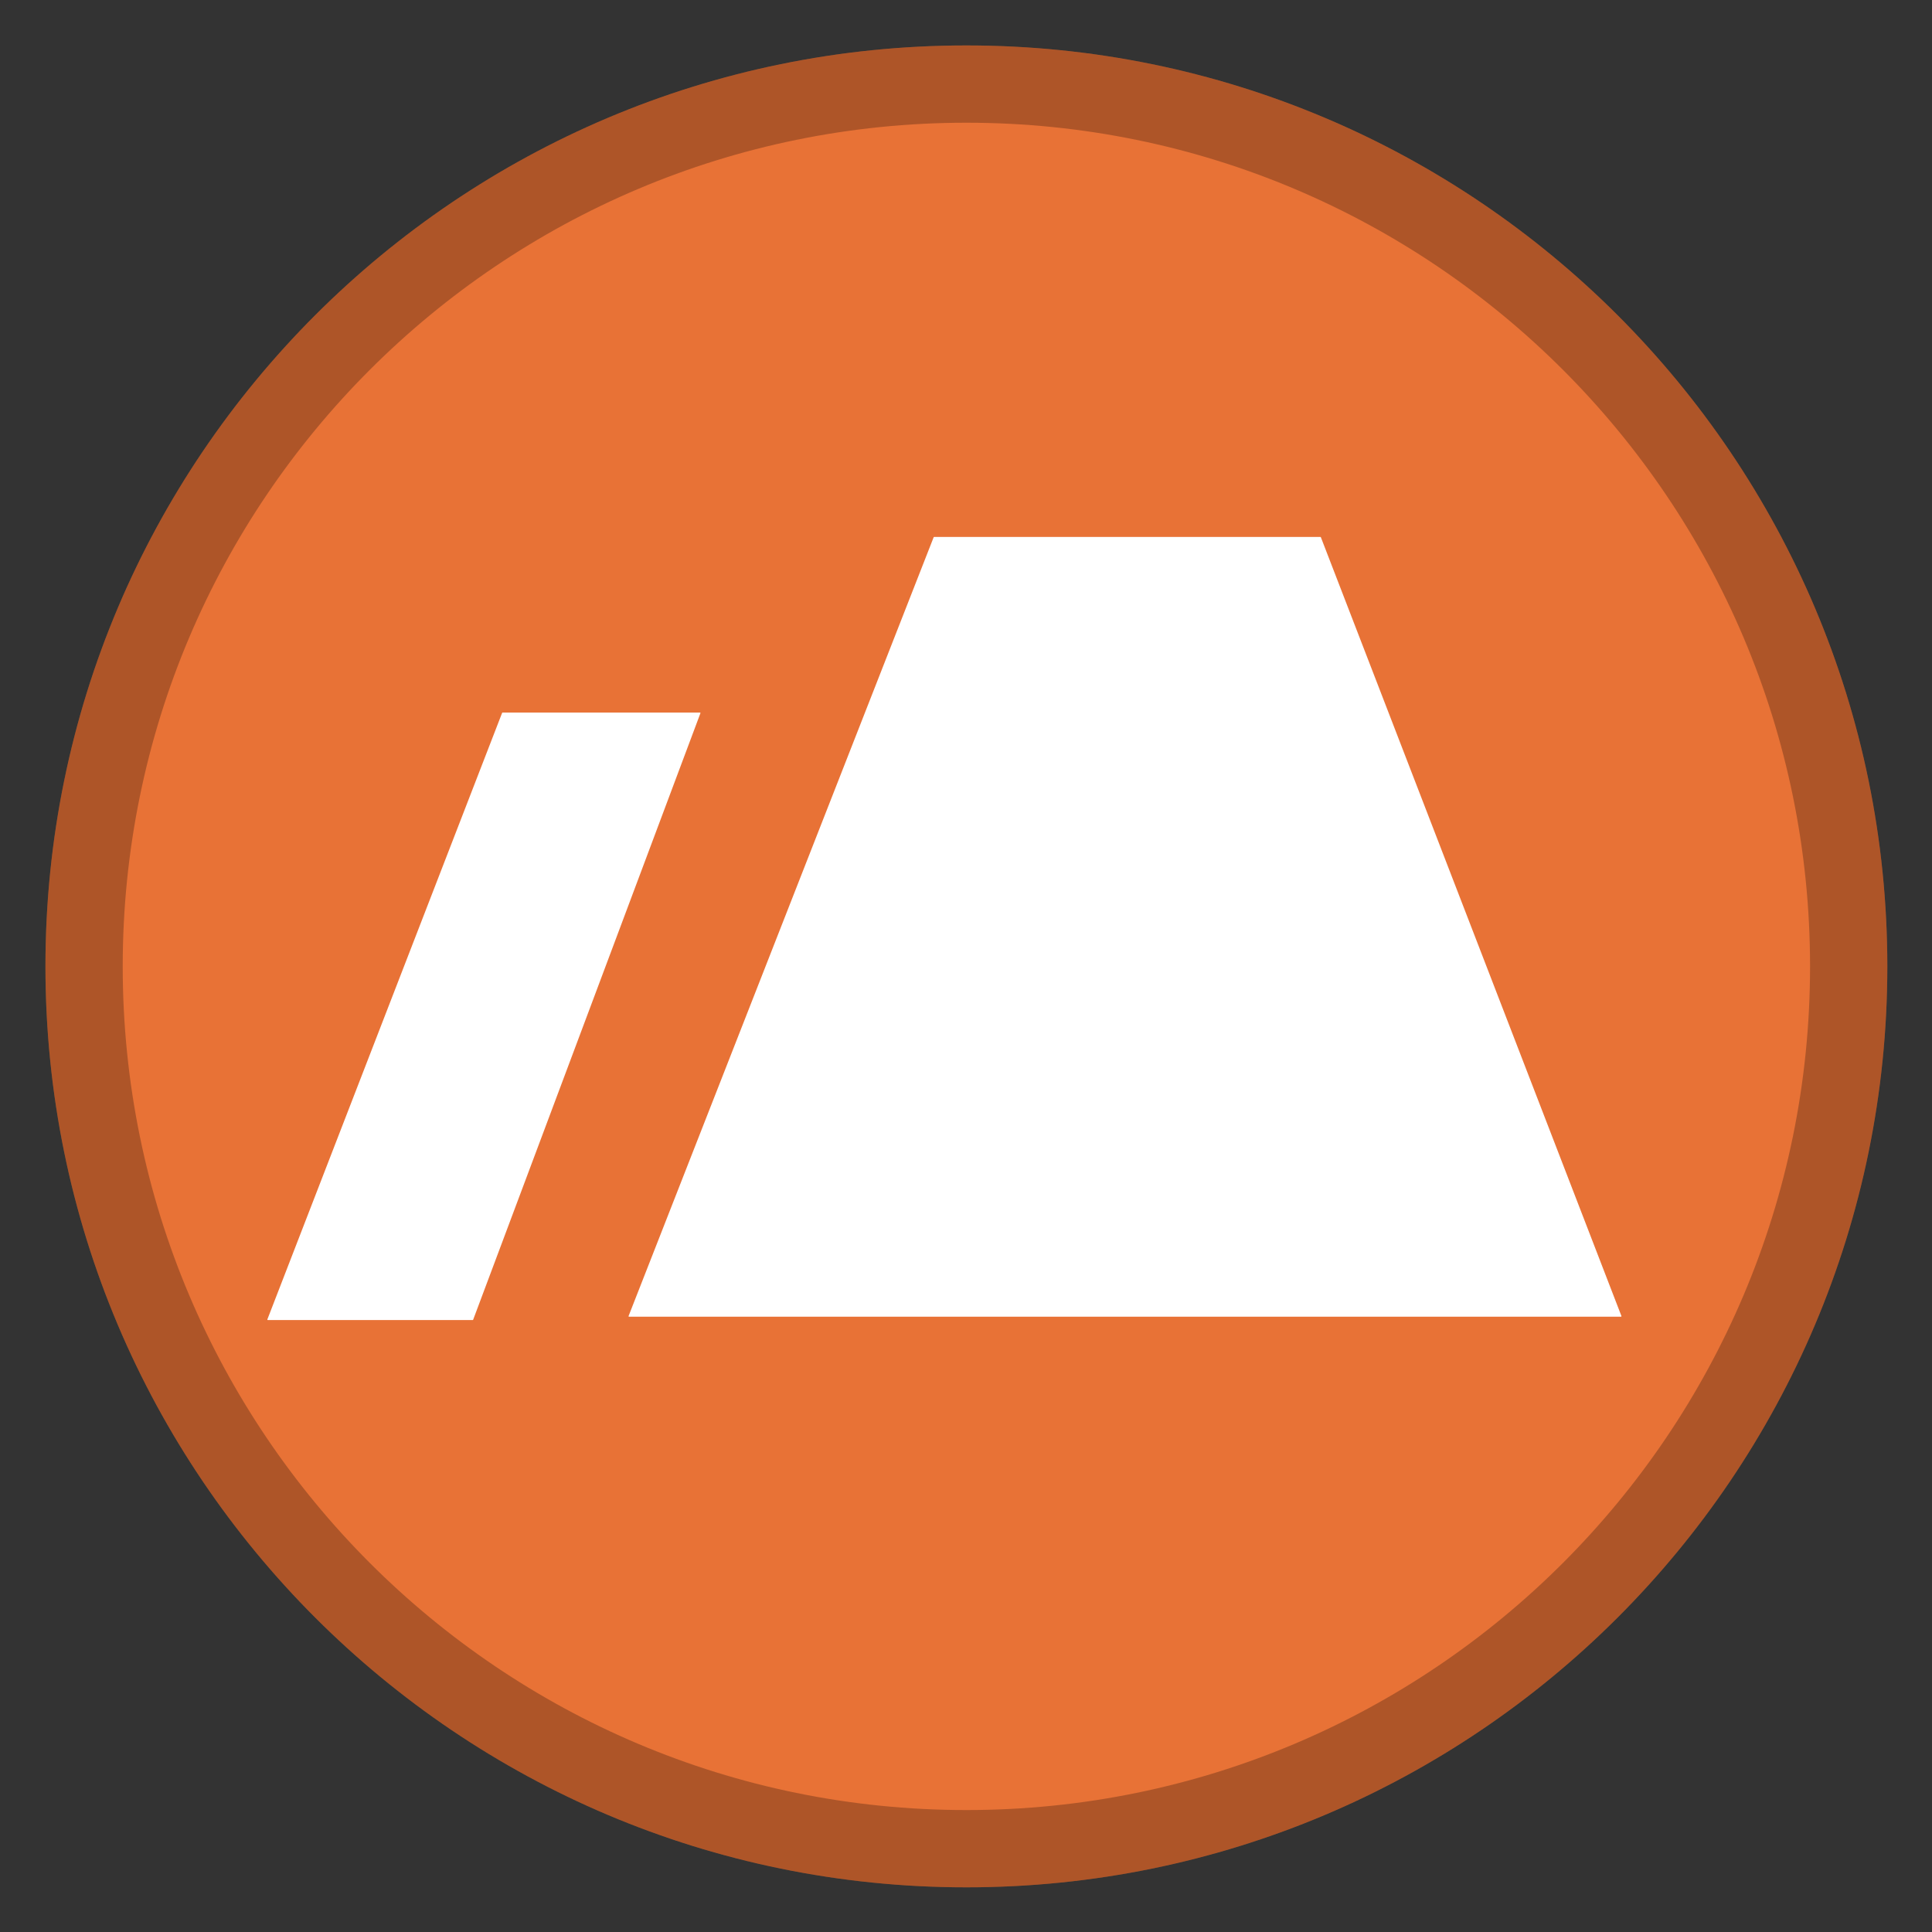 <svg width="50" height="50" viewBox="0 0 50 50" fill="none" xmlns="http://www.w3.org/2000/svg">
<rect x="0" y="0" width="50" height="50" fill="#333333" stroke="none"/>
<path d="M25.01 48.844C38.173 48.844 48.844 38.173 48.844 25.01C48.844 11.847 38.173 1.176 25.01 1.176C11.847 1.176 1.176 11.847 1.176 25.01C1.176 38.173 11.847 48.844 25.01 48.844Z" fill="#E87236"/>
<path d="M47.844 25.01C47.844 37.62 37.621 47.844 25.01 47.844C12.399 47.844 2.176 37.62 2.176 25.01C2.176 12.399 12.399 2.176 25.01 2.176C37.621 2.176 47.844 12.399 47.844 25.01Z" stroke="black" stroke-opacity="0.25" stroke-width="2"/>
<path fill-rule="evenodd" clip-rule="evenodd" d="M16.278 34.076C16.27 34.076 16.264 34.068 16.267 34.06L24.163 13.904C24.165 13.899 24.169 13.896 24.175 13.896H34.172C34.177 13.896 34.182 13.899 34.184 13.904L41.963 34.06C41.965 34.068 41.96 34.076 41.951 34.076H16.278ZM6.93 34.163C6.922 34.163 6.916 34.155 6.919 34.147L12.995 18.449C12.997 18.444 13.001 18.441 13.007 18.441H18.116C18.124 18.441 18.13 18.449 18.127 18.457L12.245 34.155C12.243 34.16 12.239 34.163 12.234 34.163H6.93V34.163Z" fill="white"/>
</svg>

